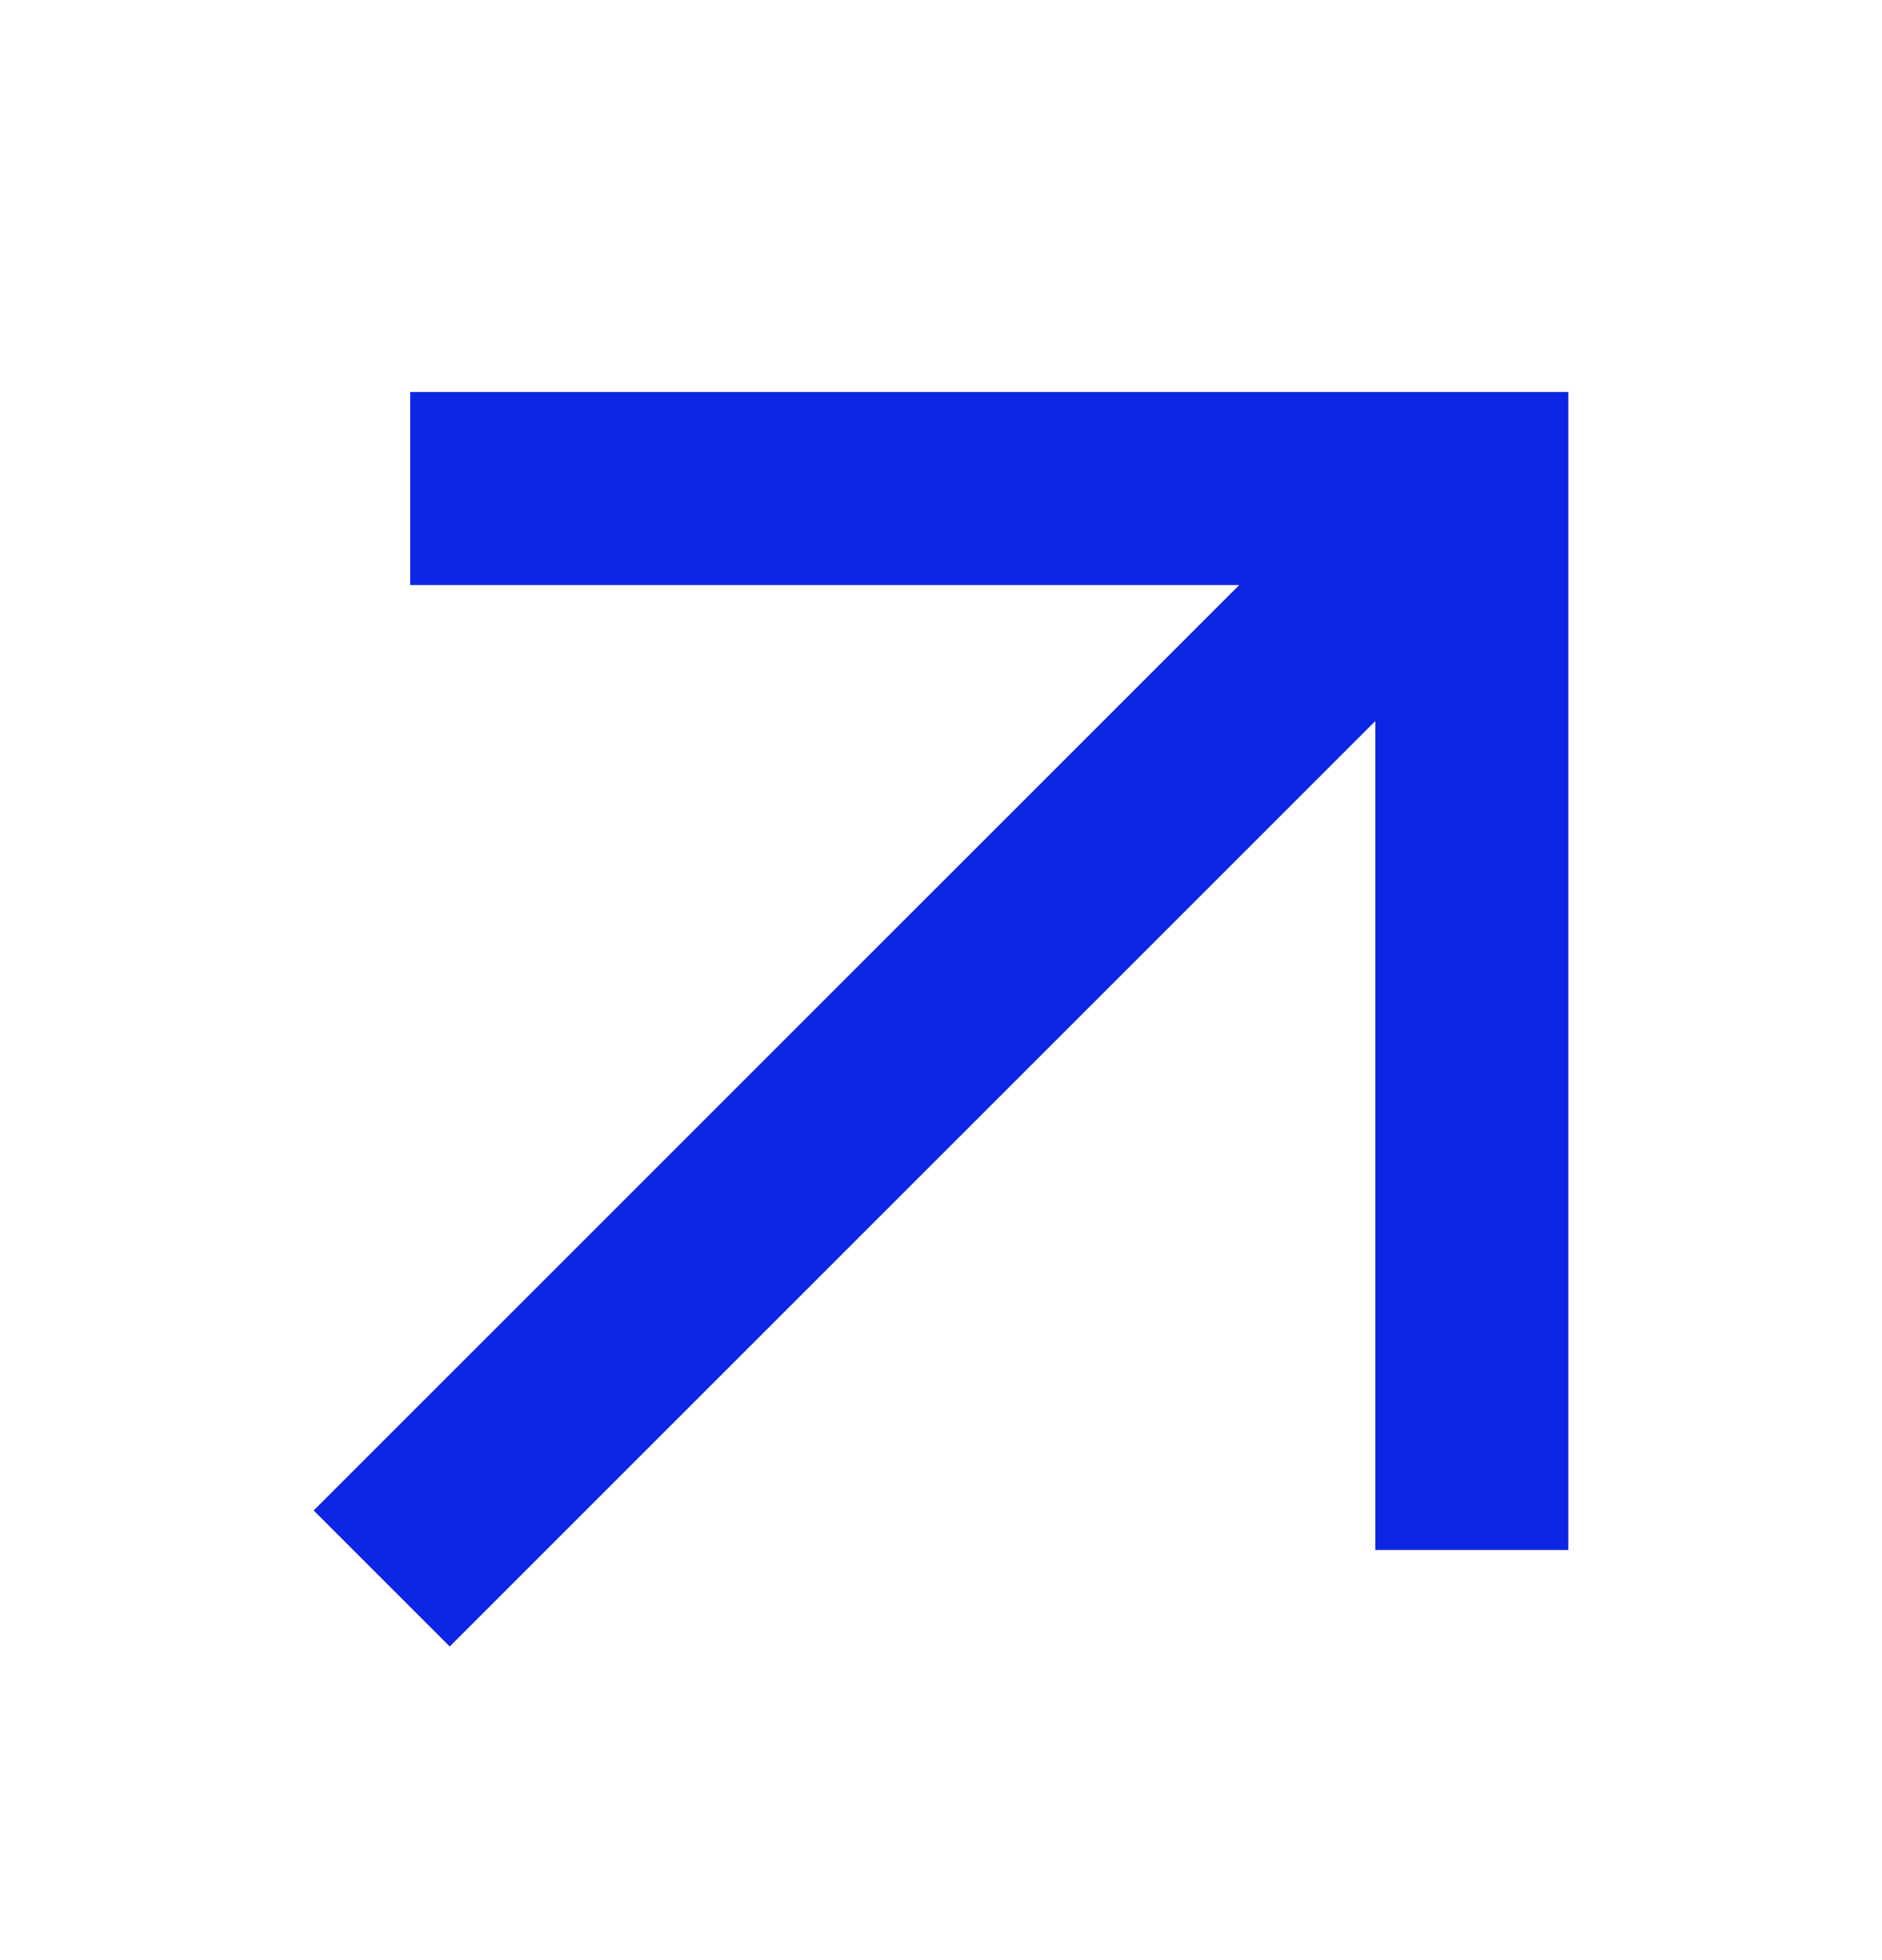 <svg width="24" height="25" viewBox="0 0 24 25" fill="none" xmlns="http://www.w3.org/2000/svg">
<path d="M5.231 5V7.462H15.803L4 19.265L5.735 21L17.538 9.197V19.769H20V5H5.231Z" fill="#0D26E3"/>
</svg>

